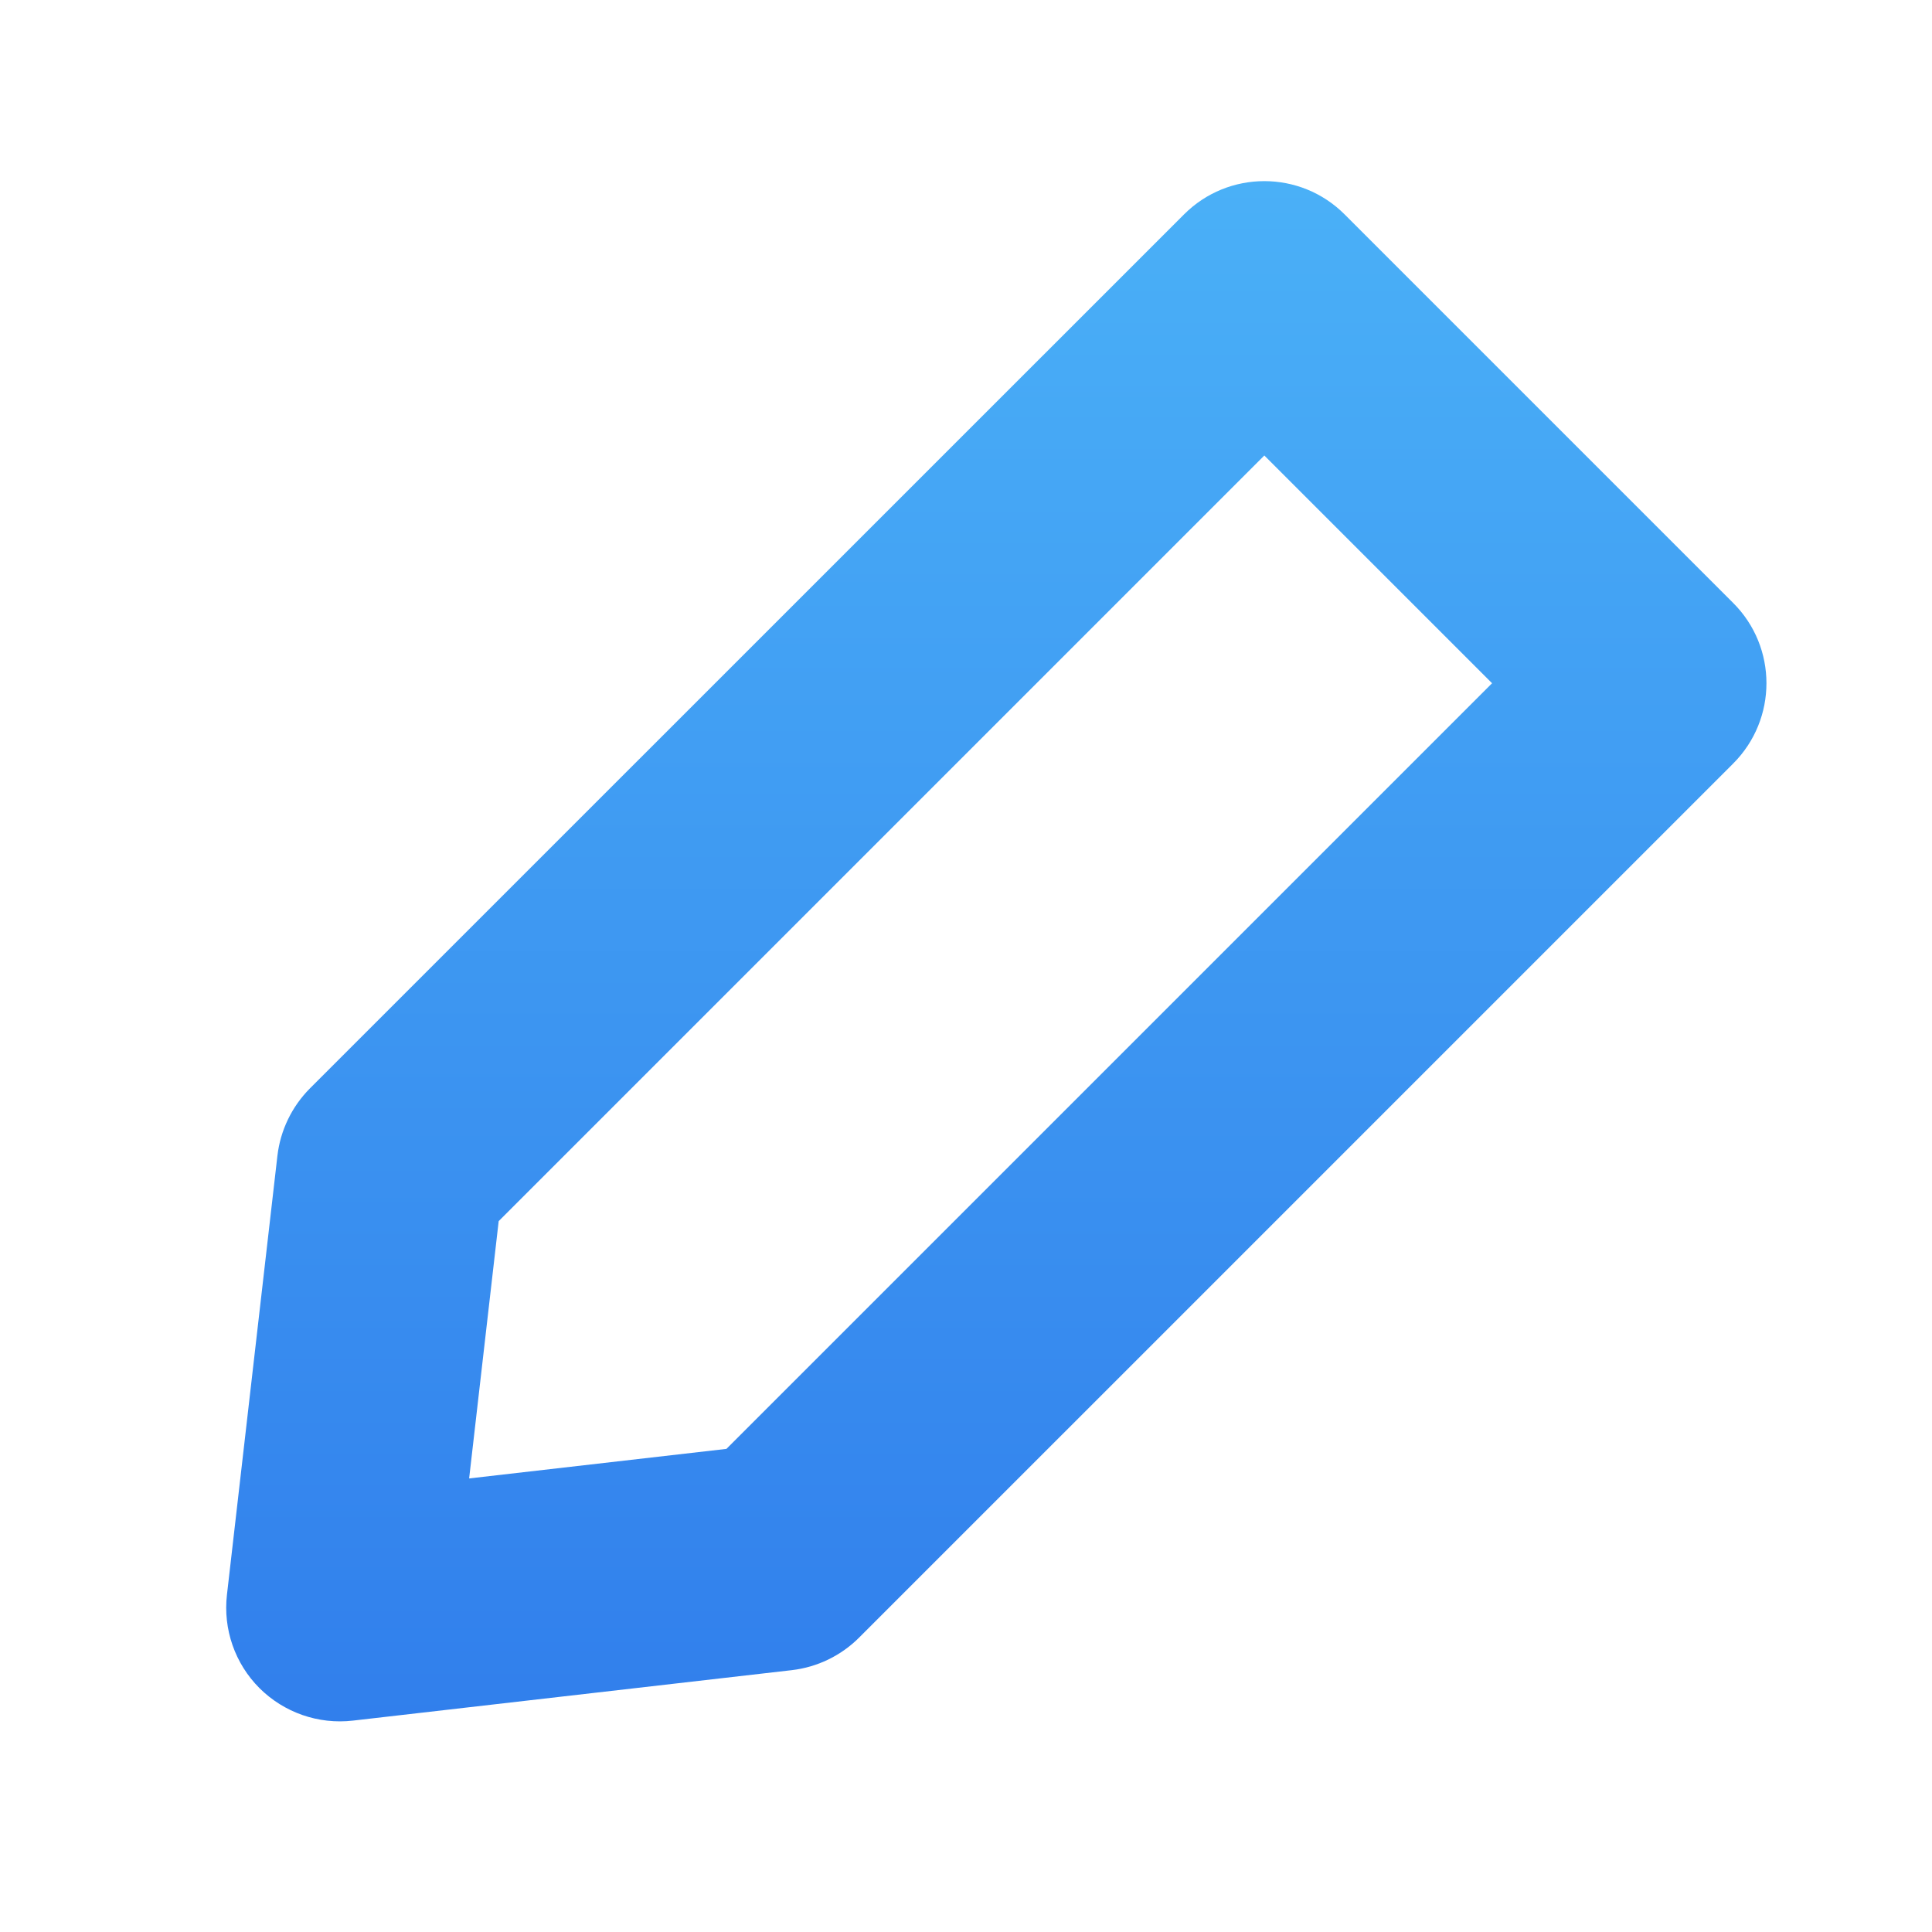 <svg width="17" height="17" viewBox="0 0 17 17" fill="none" xmlns="http://www.w3.org/2000/svg">
<path fill-rule="evenodd" clip-rule="evenodd" d="M10.418 1.887C10.808 1.496 11.442 1.496 11.832 1.887L15.25 5.305C15.641 5.695 15.641 6.328 15.25 6.719L7.56 14.409C7.4 14.569 7.191 14.67 6.967 14.696L3.105 15.14C2.801 15.175 2.499 15.069 2.283 14.854C2.067 14.638 1.962 14.335 1.997 14.032L2.441 10.17C2.467 9.946 2.568 9.737 2.727 9.577L10.418 1.887ZM11.125 4.008L4.388 10.745L4.128 13.009L6.392 12.749L13.129 6.012L11.125 4.008Z" fill="url(#paint0_linear_2760_14625)"/>
<defs>
<linearGradient id="paint0_linear_2760_14625" x1="8.767" y1="1.594" x2="8.767" y2="15.147" gradientUnits="userSpaceOnUse">
<stop stop-color="#4AB0F7"/>
<stop offset="1" stop-color="#317FEC"/>
</linearGradient>
</defs>
</svg>
